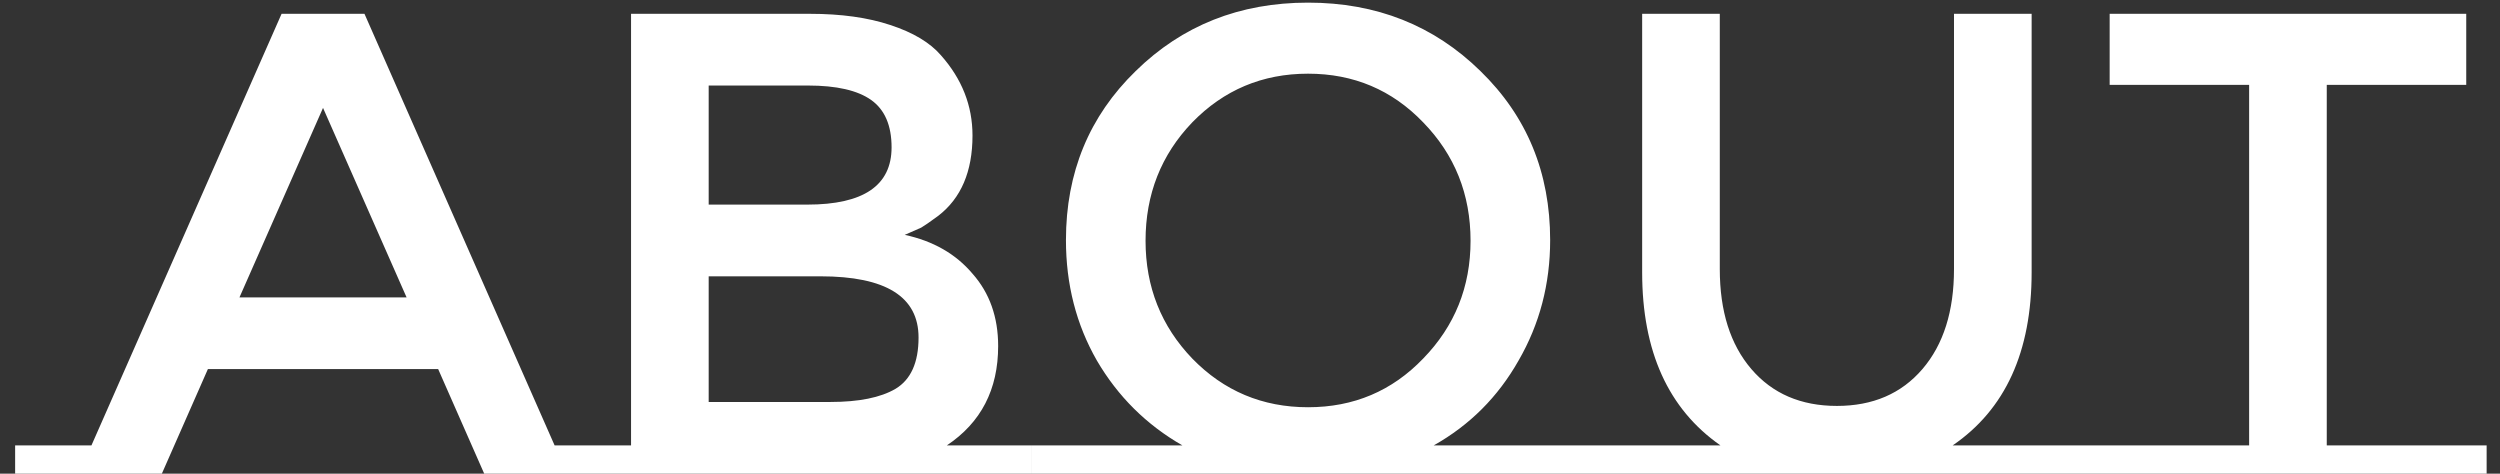 <svg width="95" height="18" viewBox="0 0 95 18" fill="none" xmlns="http://www.w3.org/2000/svg">
<rect x="0" y="0" width="95" height="18" fill="#333333" stroke="none"/>
<path d="M23.975 16.925V18H18.4L16.65 14.025H7.9L6.15 18H0.575V16.925H3.475L10.7 0.525H13.85L21.075 16.925H23.975ZM15.45 11.3L12.275 4.1L9.1 11.3H15.45ZM39.205 16.925V18H21.555V16.925H23.98V0.525H30.78C31.963 0.525 32.98 0.667 33.83 0.95C34.696 1.233 35.338 1.617 35.755 2.1C36.555 3 36.955 4.017 36.955 5.15C36.955 6.517 36.521 7.533 35.655 8.2C35.338 8.433 35.121 8.583 35.005 8.65C34.888 8.7 34.68 8.792 34.38 8.925C35.463 9.158 36.321 9.65 36.955 10.4C37.605 11.133 37.93 12.05 37.93 13.15C37.93 14.8 37.28 16.058 35.98 16.925H39.205ZM26.93 15.275H31.555C32.638 15.275 33.463 15.108 34.03 14.775C34.613 14.425 34.905 13.775 34.905 12.825C34.905 11.275 33.663 10.5 31.18 10.5H26.93V15.275ZM26.93 7.775H30.68C32.813 7.775 33.88 7.05 33.88 5.6C33.88 4.767 33.621 4.167 33.105 3.8C32.588 3.433 31.788 3.25 30.705 3.25H26.93V7.775ZM60.206 16.925V18H39.206V16.925H44.931C43.564 16.142 42.481 15.067 41.681 13.7C40.898 12.333 40.506 10.808 40.506 9.125C40.506 6.558 41.389 4.417 43.156 2.7C44.923 0.967 47.106 0.1 49.706 0.1C52.306 0.1 54.489 0.967 56.256 2.7C58.023 4.417 58.906 6.558 58.906 9.125C58.906 10.792 58.506 12.317 57.706 13.7C56.923 15.083 55.848 16.158 54.481 16.925H60.206ZM54.081 4.65C52.898 3.417 51.439 2.8 49.706 2.8C47.973 2.8 46.506 3.417 45.306 4.65C44.123 5.883 43.531 7.383 43.531 9.15C43.531 10.9 44.123 12.392 45.306 13.625C46.506 14.858 47.973 15.475 49.706 15.475C51.439 15.475 52.898 14.858 54.081 13.625C55.281 12.392 55.881 10.9 55.881 9.15C55.881 7.383 55.281 5.883 54.081 4.65ZM79.402 16.925V18H60.202V16.925H65.377C63.394 15.542 62.402 13.35 62.402 10.35V0.525H65.352V10.225C65.352 11.825 65.752 13.092 66.552 14.025C67.352 14.958 68.436 15.425 69.802 15.425C71.169 15.425 72.252 14.958 73.052 14.025C73.852 13.092 74.252 11.825 74.252 10.225V0.525H77.202V10.35C77.202 13.367 76.202 15.558 74.202 16.925H79.402ZM94.492 16.925V18H79.392V16.925H85.467V3.225H80.167V0.525H93.717V3.225H88.417V16.925H94.492Z" fill="white"/>
</svg>
